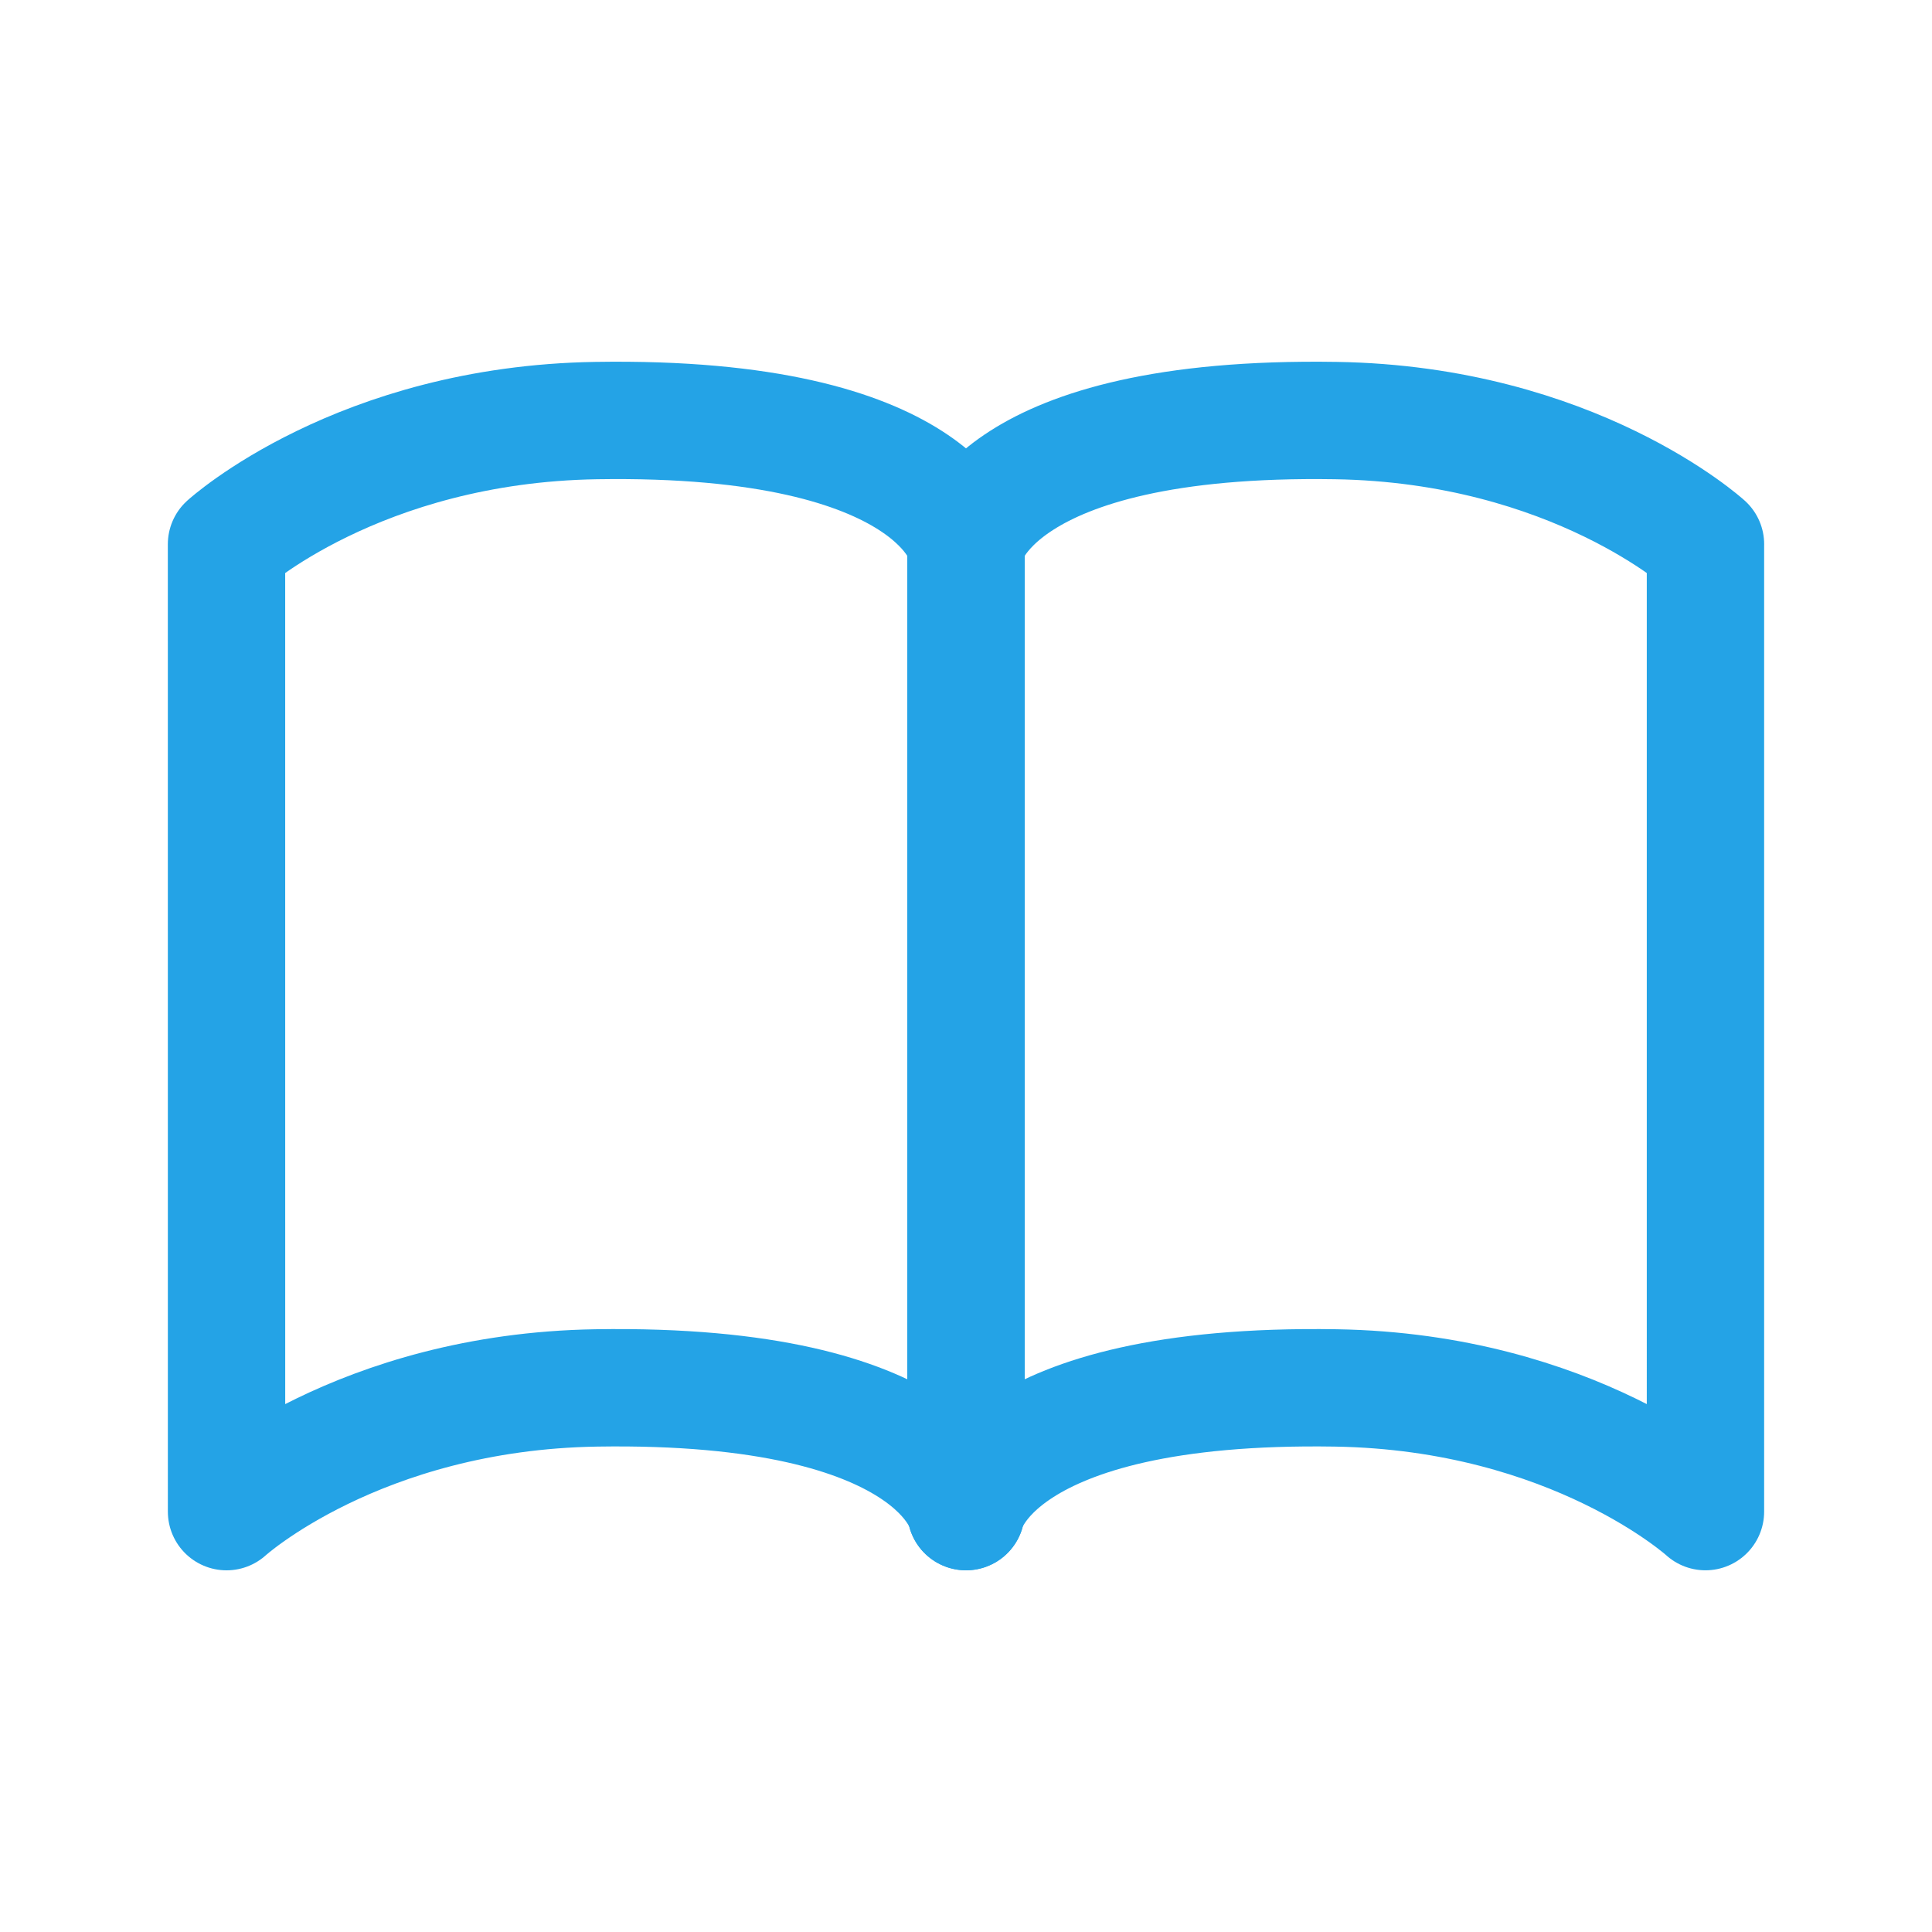 <?xml version="1.0" encoding="utf-8"?>
<!-- Generator: Adobe Illustrator 15.0.0, SVG Export Plug-In . SVG Version: 6.00 Build 0)  -->
<!DOCTYPE svg PUBLIC "-//W3C//DTD SVG 1.0//EN" "http://www.w3.org/TR/2001/REC-SVG-20010904/DTD/svg10.dtd">
<svg version="1.0" id="Layer_1" xmlns="http://www.w3.org/2000/svg" xmlns:xlink="http://www.w3.org/1999/xlink" x="0px" y="0px"
	 width="70px" height="70px" viewBox="0 0 70 70" style="enable-background:new 0 0 70 70;" xml:space="preserve">
<g>
	<path style="fill:none;stroke:#24A3E6;stroke-width:4.252;stroke-linecap:round;stroke-linejoin:round;stroke-miterlimit:10;" d="
		M8.207,19.719c0,0,4.777-4.344,13.396-4.481C34.08,15.039,35,19.719,35,19.719v35.05c0,0-0.92-4.681-13.396-4.482
		C12.985,50.426,8.208,54.77,8.208,54.77L8.207,19.719z"/>
	<path style="fill:none;stroke:#24A3E6;stroke-width:4.252;stroke-linecap:round;stroke-linejoin:round;stroke-miterlimit:10;" d="
		M61.793,19.719c0,0-4.777-4.344-13.396-4.481C35.919,15.039,35,19.719,35,19.719v35.05c0,0,0.919-4.681,13.396-4.482
		c8.619,0.139,13.396,4.482,13.396,4.482V19.719z"/>
</g>
</svg>
